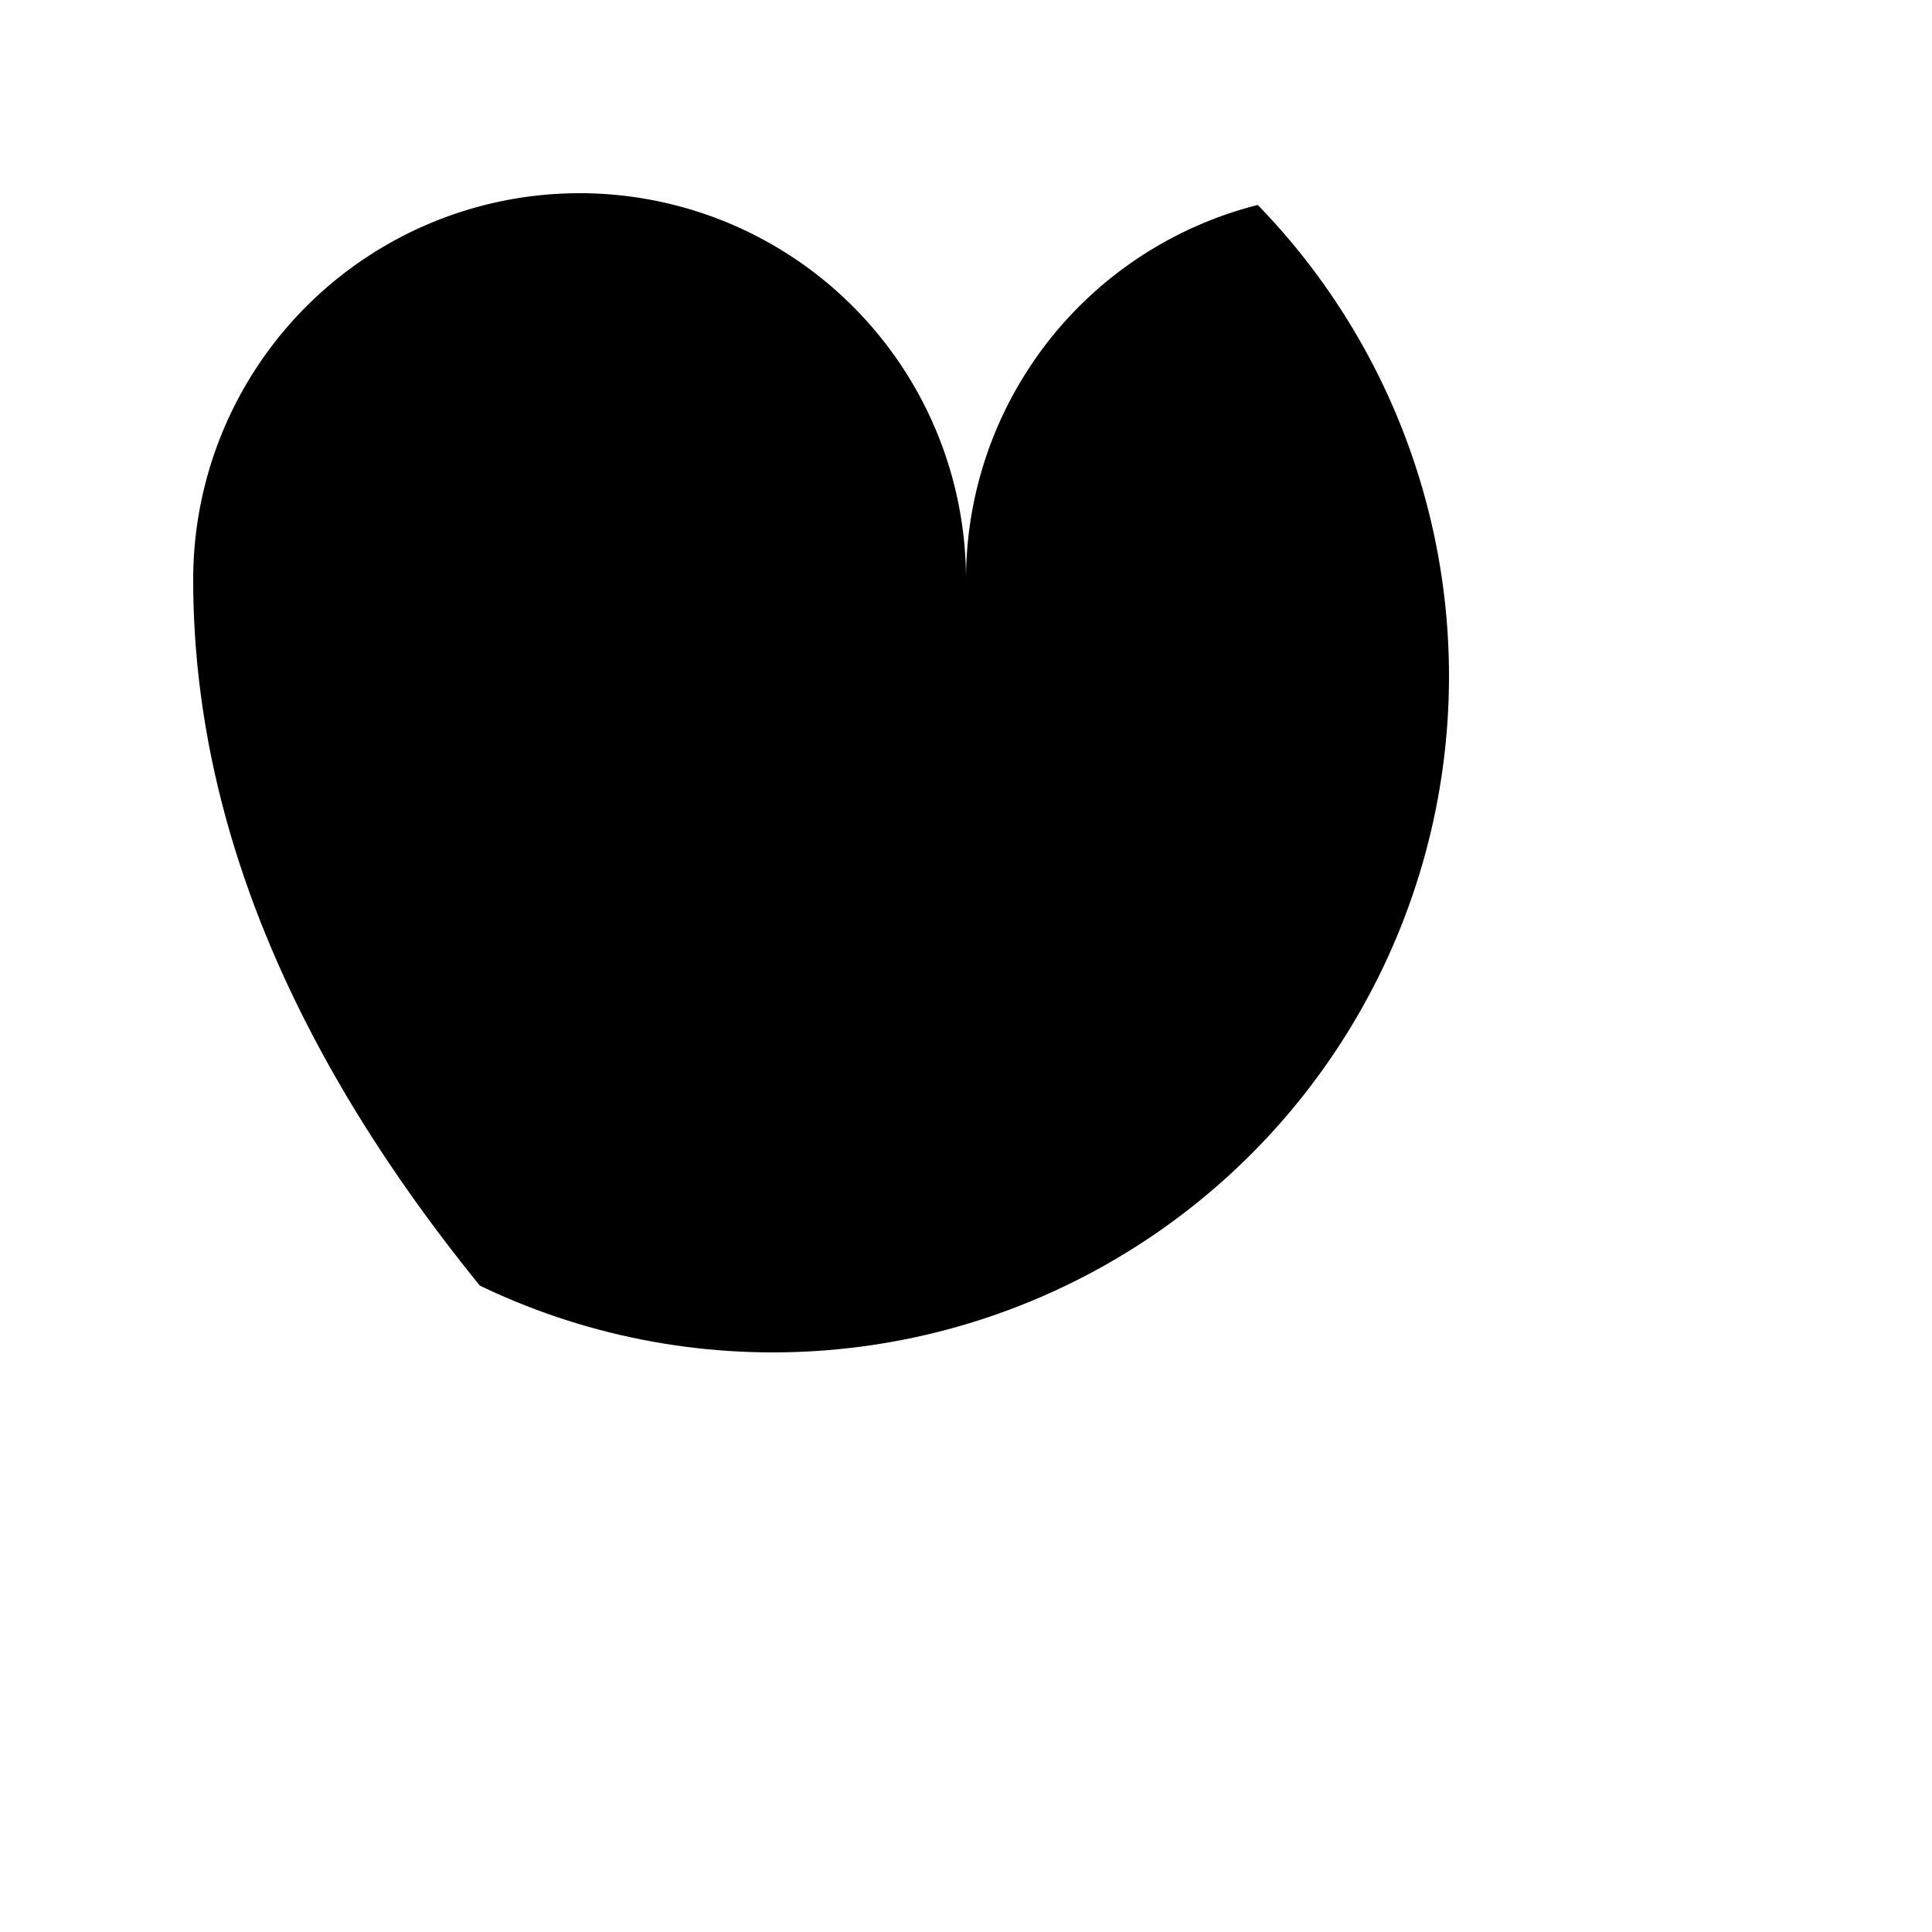<svg xmlns="http://www.w3.org/2000/svg" viewBox="0 0 100 100"><clipPath id="myClip"><circle cx="40" cy="35" r="35"/></clipPath><path id="heart" d="M10,30 A20,20,0,0,1,50,30 A20,20,0,0,1,90,30 Q90,60,50,90 Q10,60,10,30 Z" clip-path="url(#myClip)"/></svg>